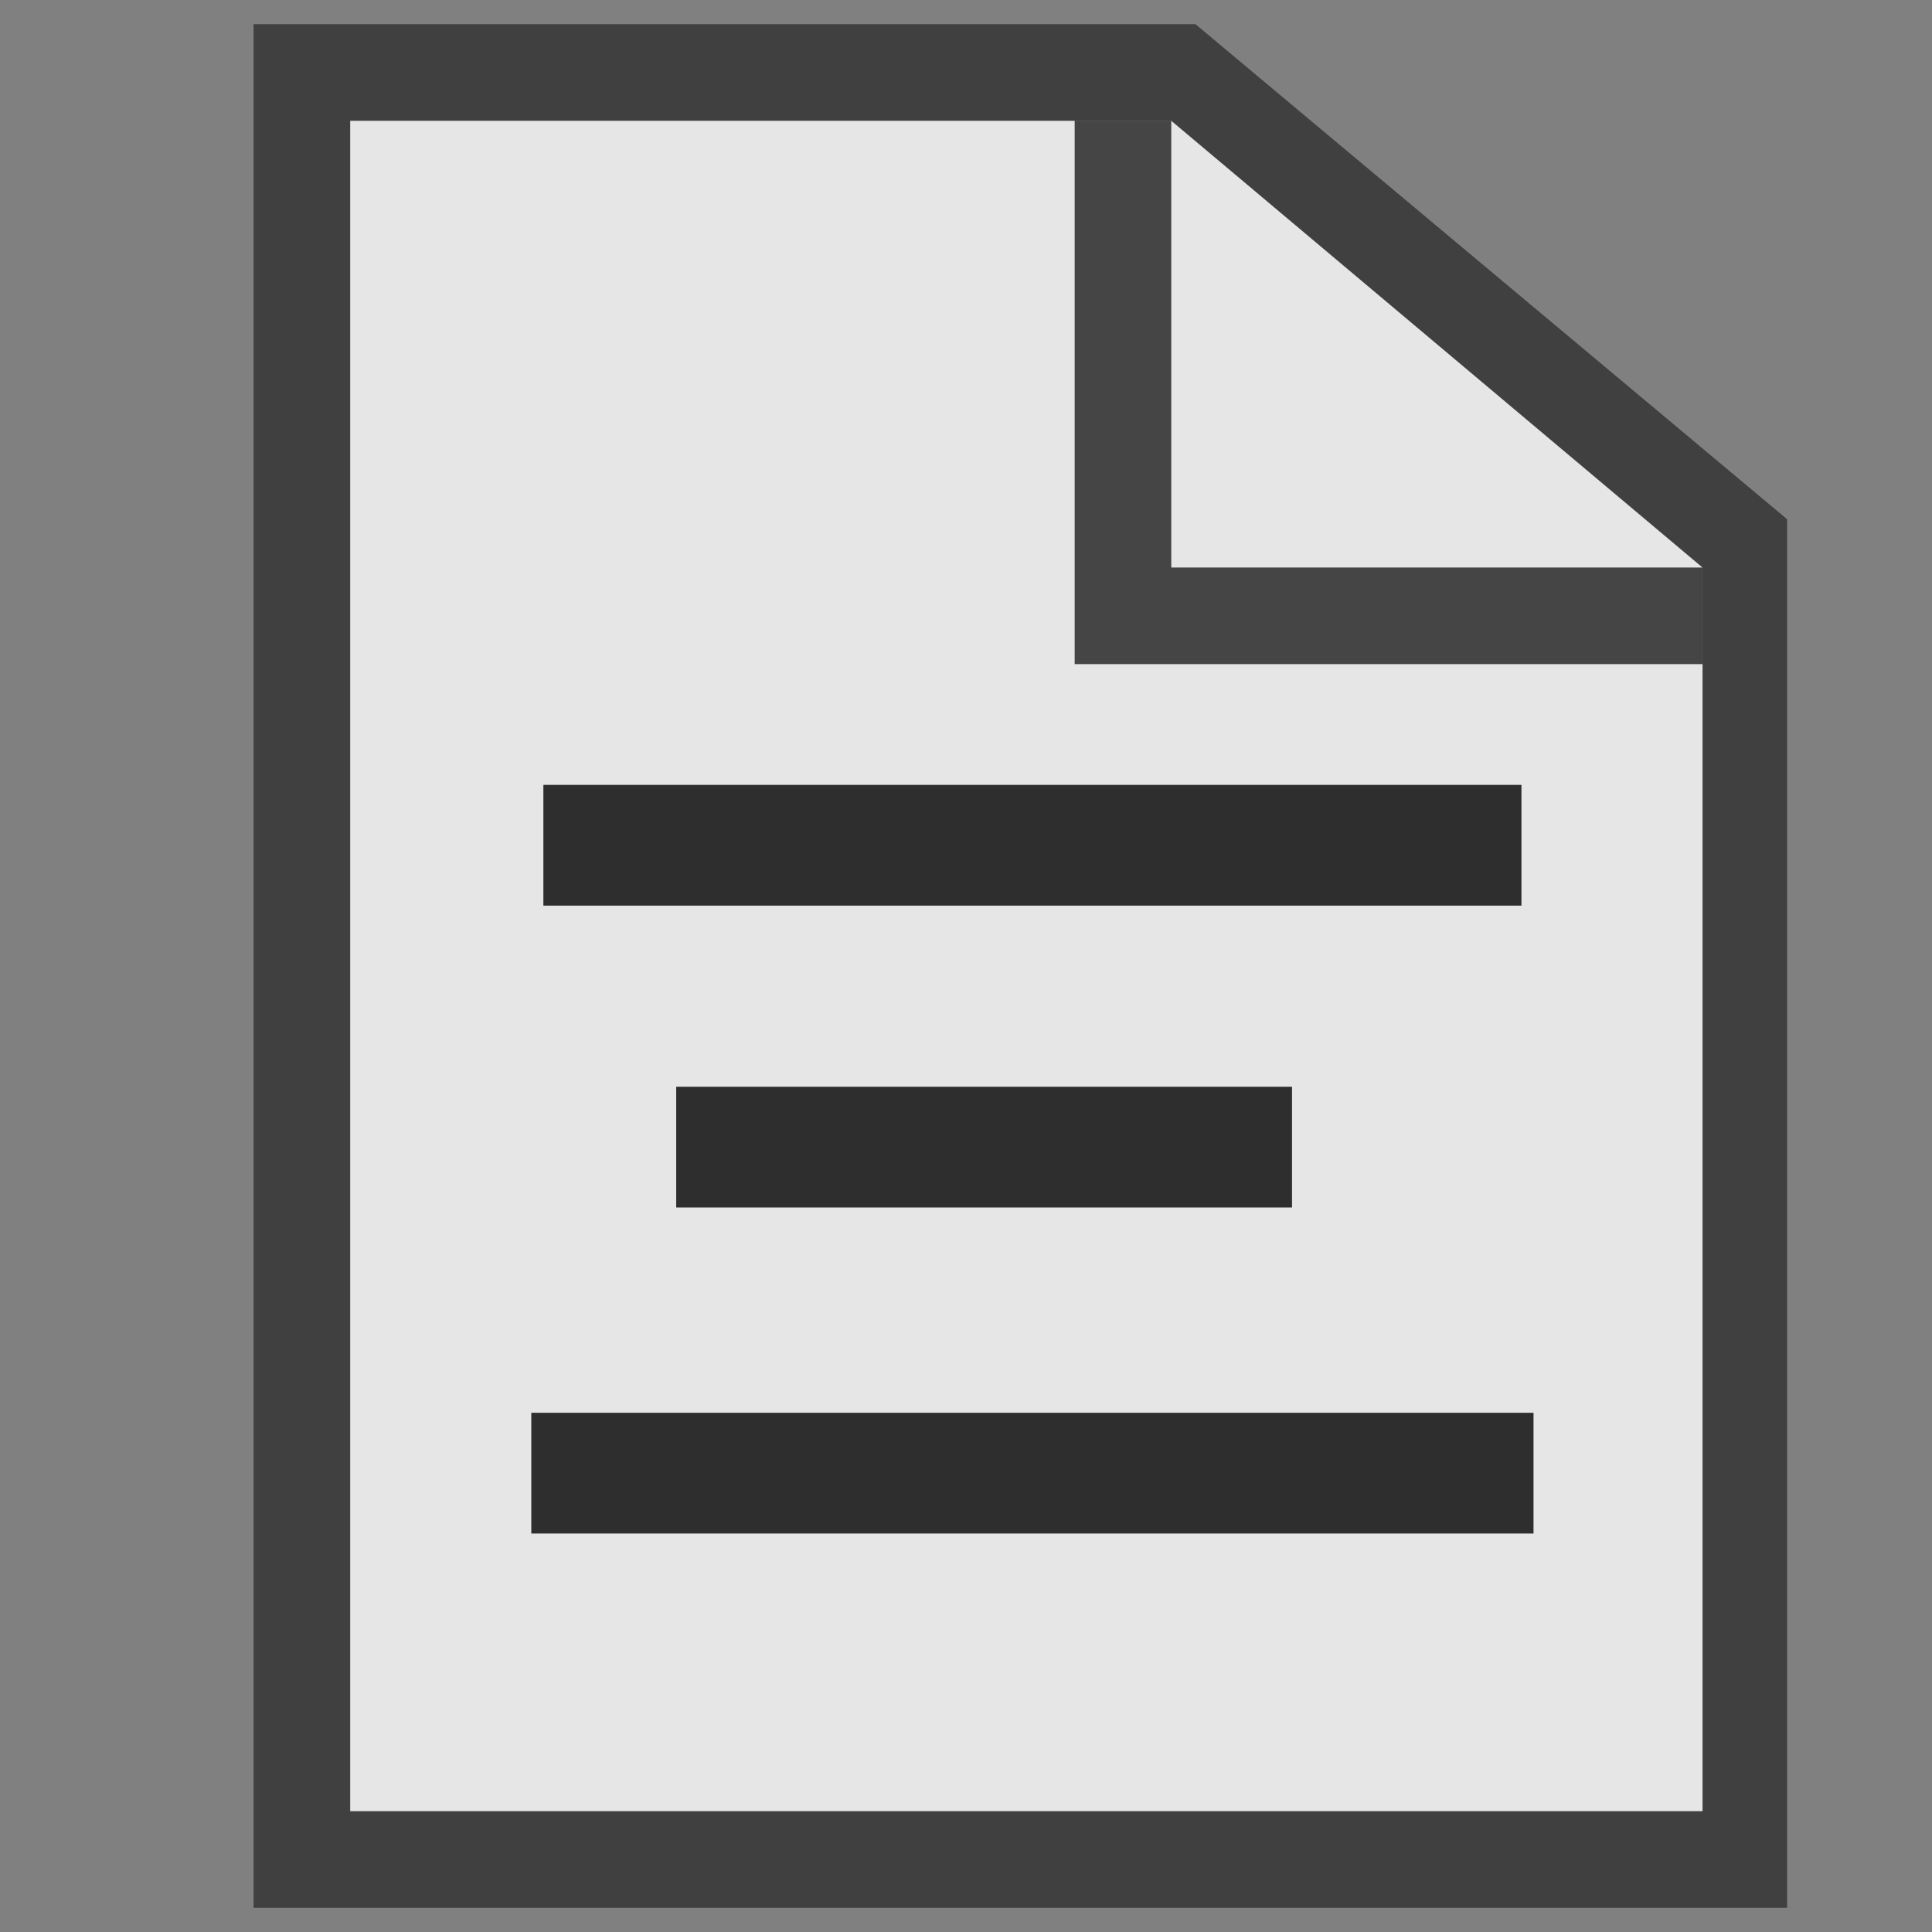 <?xml version="1.0" encoding="utf-8"?>
<!-- Generator: Adobe Illustrator 18.0.0, SVG Export Plug-In . SVG Version: 6.00 Build 0)  -->
<!DOCTYPE svg PUBLIC "-//W3C//DTD SVG 1.1//EN" "http://www.w3.org/Graphics/SVG/1.1/DTD/svg11.dtd">
<svg version="1.1" id="Layer_1" xmlns="http://www.w3.org/2000/svg" xmlns:xlink="http://www.w3.org/1999/xlink" x="0px" y="0px"
	 viewBox="0 0 16 16" enable-background="new 0 0 16 16" xml:space="preserve">
<rect x="0" y="0" width="16" height="16" fill="#808080" stroke="none"/>
<polygon opacity="0.8" fill="#FFFFFF" enable-background="new    " points="14.1,15 2.9,15 2.9,1 9.7,1 14.1,4.7 "/>
<path opacity="0.5" enable-background="new    " d="M9.9,0.2H2.1v15.6h12.7V4.3L9.9,0.2z M10,1.3l3.6,3 M14.1,4.7V15H2.9V1h6.8"/>
<polygon opacity="0.7" enable-background="new    " points="9.7,4.7 9.7,1 8.9,1 8.9,5.5 9.4,5.5 9.4,5.5 14.1,5.5 14.1,4.7 "/>
<g opacity="0.8">
	<rect x="4.5" y="6.5" width="8.1" height="1"/>
</g>
<g opacity="0.8">
	<rect x="5.6" y="9" width="5.1" height="1"/>
</g>
<g opacity="0.8">
	<rect x="4.4" y="11.7" width="8.3" height="1"/>
</g>
</svg>
